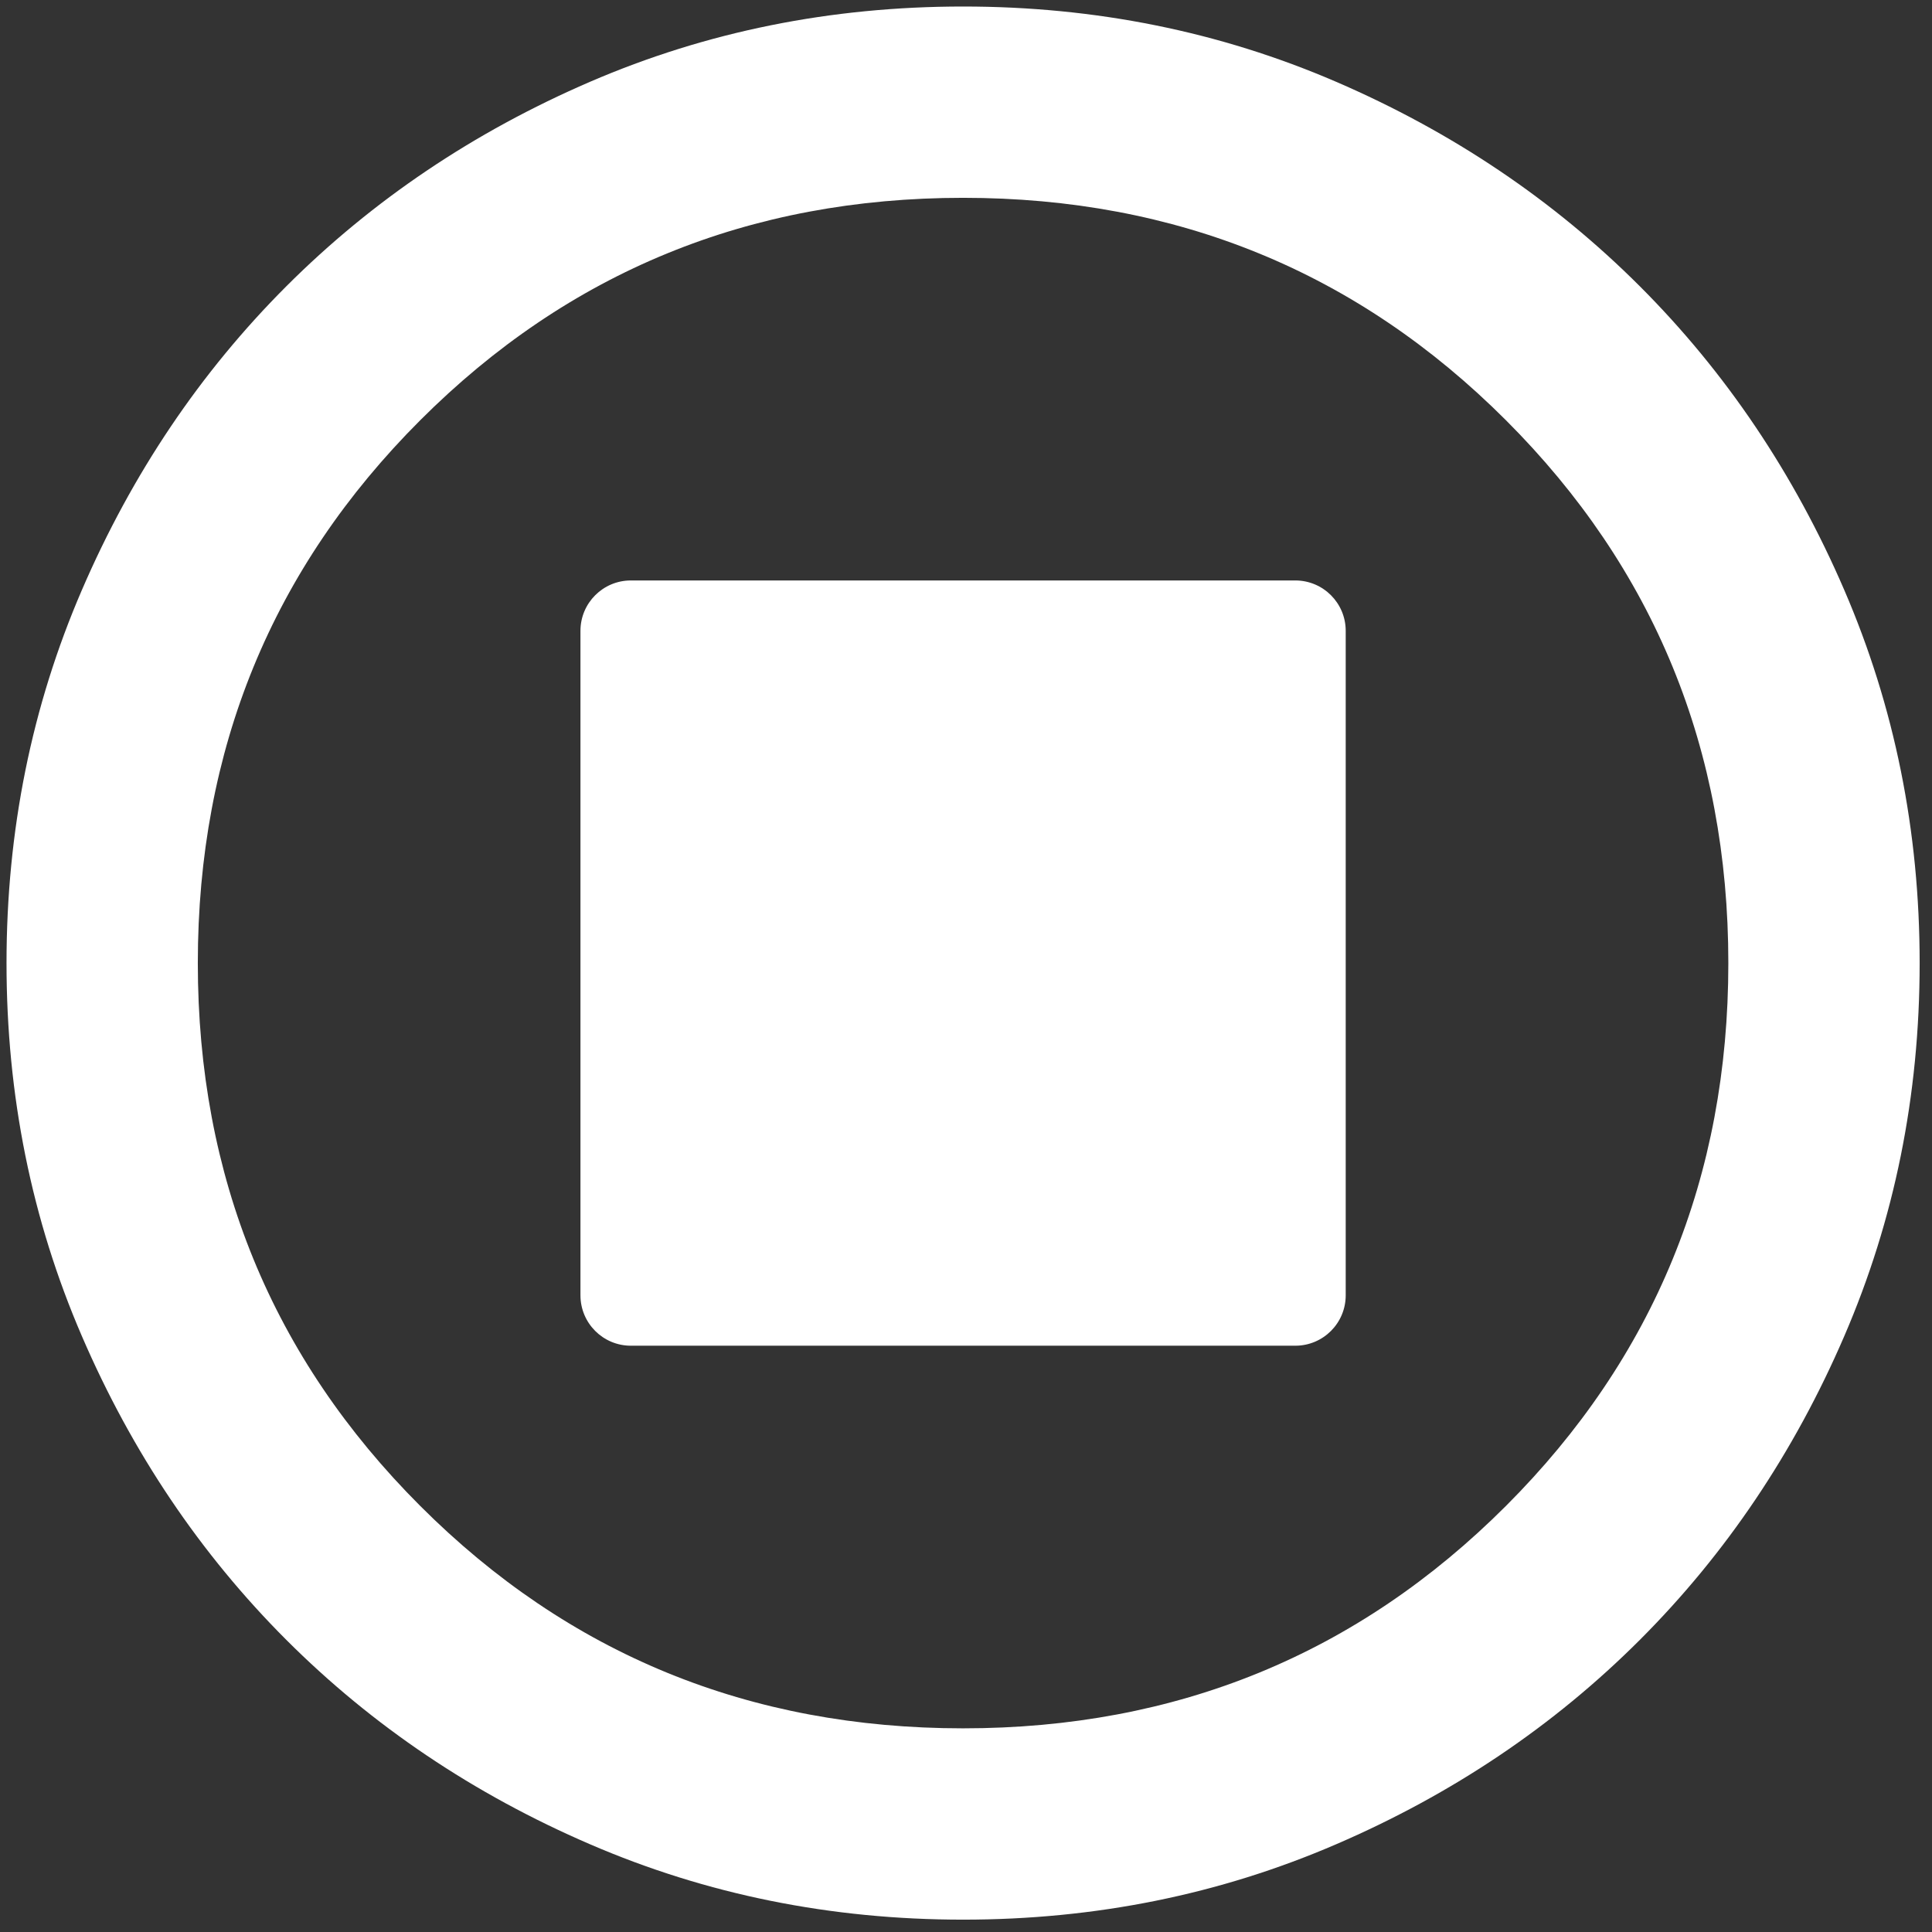 <svg width="115" height="115" viewBox="0 0 115 115" fill="none" xmlns="http://www.w3.org/2000/svg">
<rect x="0" y="0" width="115" height="115" fill="#333333" stroke="none"/>
<path d="M34.551 77.102C34.551 78.759 35.894 80.102 37.551 80.102H77.102C78.759 80.102 80.102 78.759 80.102 77.102V37.551C80.102 35.894 78.759 34.551 77.102 34.551H37.551C35.894 34.551 34.551 35.894 34.551 37.551V77.102ZM57.326 114.265C49.45 114.265 42.048 112.769 35.12 109.778C28.193 106.791 22.167 102.735 17.042 97.611C11.918 92.486 7.862 86.46 4.874 79.532C1.883 72.605 0.388 65.203 0.388 57.326C0.388 49.45 1.883 42.048 4.874 35.12C7.862 28.193 11.918 22.167 17.042 17.042C22.167 11.918 28.193 7.86 35.12 4.869C42.048 1.881 49.45 0.388 57.326 0.388C65.203 0.388 72.605 1.881 79.532 4.869C86.46 7.86 92.486 11.918 97.611 17.042C102.735 22.167 106.791 28.193 109.778 35.12C112.769 42.048 114.265 49.45 114.265 57.326C114.265 65.203 112.769 72.605 109.778 79.532C106.791 86.46 102.735 92.486 97.611 97.611C92.486 102.735 86.46 106.791 79.532 109.778C72.605 112.769 65.203 114.265 57.326 114.265ZM57.326 102.877C70.043 102.877 80.814 98.465 89.639 89.639C98.465 80.814 102.877 70.043 102.877 57.326C102.877 44.61 98.465 33.839 89.639 25.014C80.814 16.188 70.043 11.775 57.326 11.775C44.61 11.775 33.839 16.188 25.014 25.014C16.188 33.839 11.775 44.61 11.775 57.326C11.775 70.043 16.188 80.814 25.014 89.639C33.839 98.465 44.61 102.877 57.326 102.877Z" fill="white"/>
</svg>
